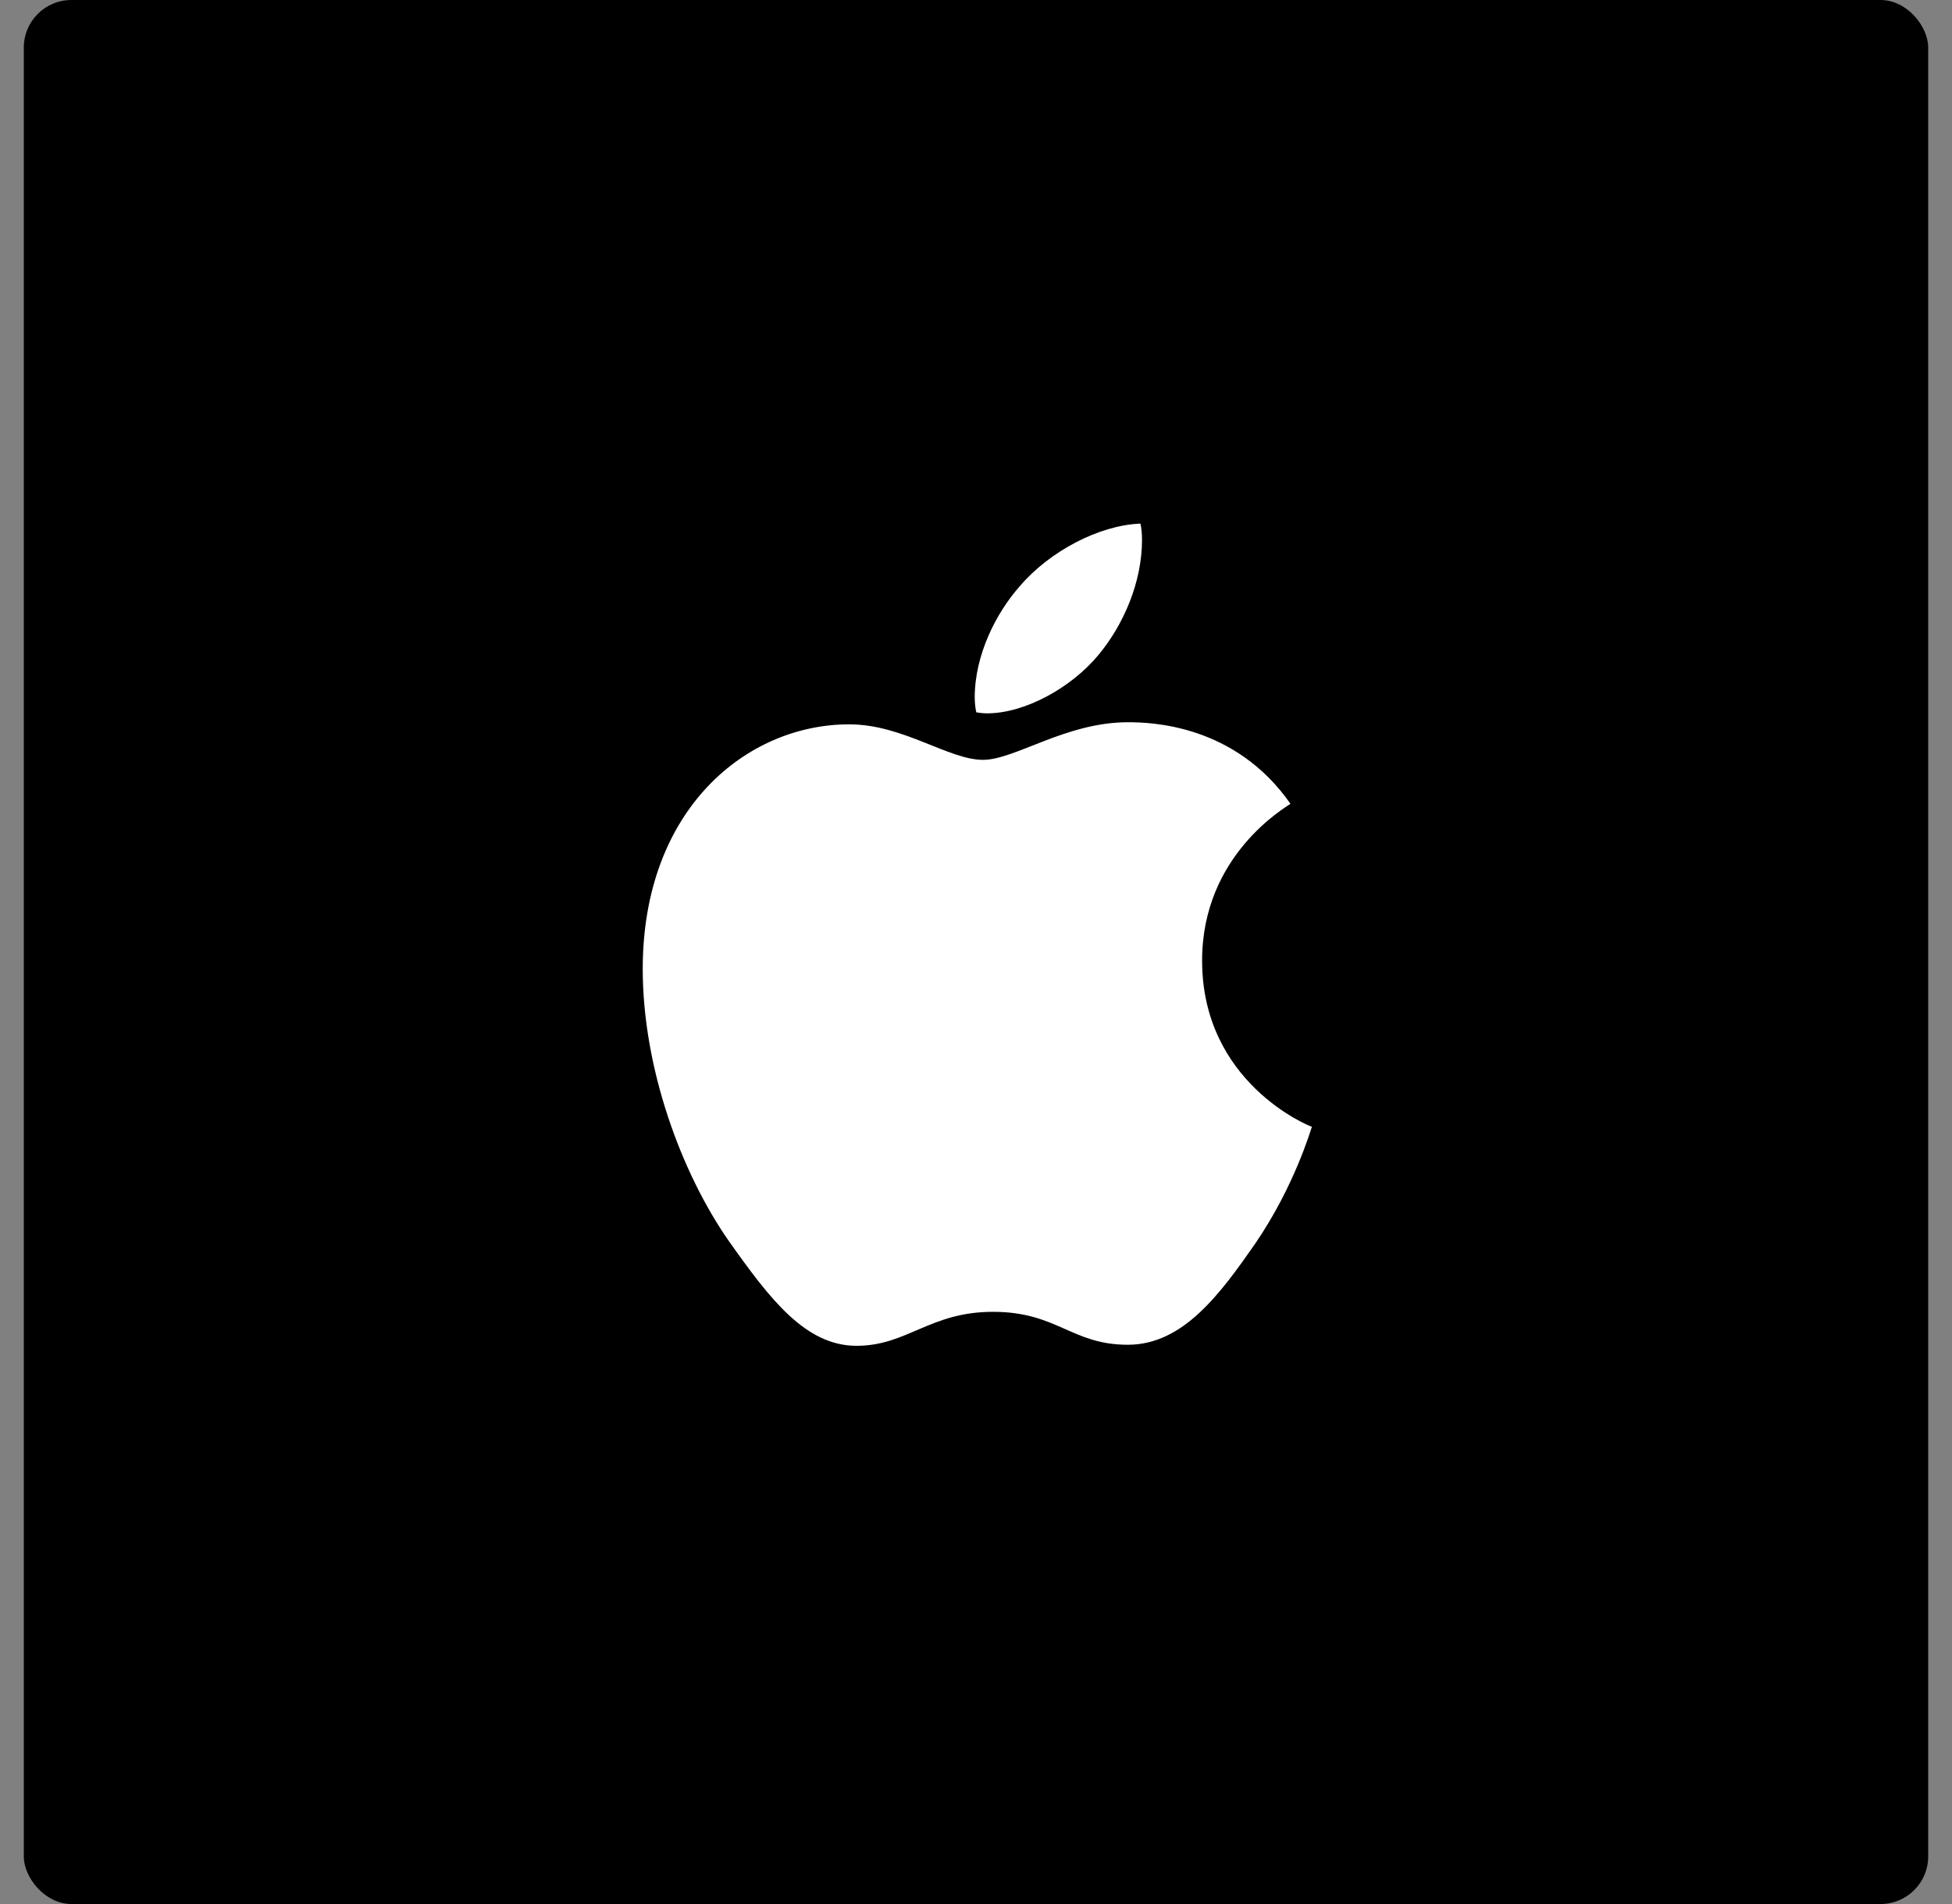 <svg width="41" height="40" viewBox="0 0 41 40" fill="none" xmlns="http://www.w3.org/2000/svg">
<rect x="0" y="0" width="41" height="40" fill="#808080" stroke="none"/>
<rect x="0.5" width="40" height="40" rx="1" fill="black"/>
<path d="M20.736 14.986C21.516 14.986 22.493 14.459 23.075 13.756C23.602 13.119 23.987 12.23 23.987 11.34C23.987 11.22 23.976 11.099 23.954 11C23.086 11.033 22.043 11.582 21.417 12.318C20.923 12.878 20.473 13.756 20.473 14.657C20.473 14.788 20.495 14.92 20.506 14.964C20.561 14.975 20.648 14.986 20.736 14.986ZM17.991 28.273C19.056 28.273 19.528 27.559 20.857 27.559C22.208 27.559 22.504 28.251 23.69 28.251C24.854 28.251 25.634 27.175 26.369 26.12C27.193 24.913 27.533 23.727 27.555 23.672C27.479 23.65 25.249 22.738 25.249 20.18C25.249 17.962 27.006 16.962 27.105 16.886C25.941 15.217 24.173 15.173 23.69 15.173C22.383 15.173 21.318 15.963 20.648 15.963C19.924 15.963 18.968 15.217 17.837 15.217C15.685 15.217 13.5 16.995 13.5 20.356C13.5 22.442 14.313 24.649 15.312 26.077C16.168 27.285 16.915 28.273 17.991 28.273Z" fill="white"/>
</svg>
